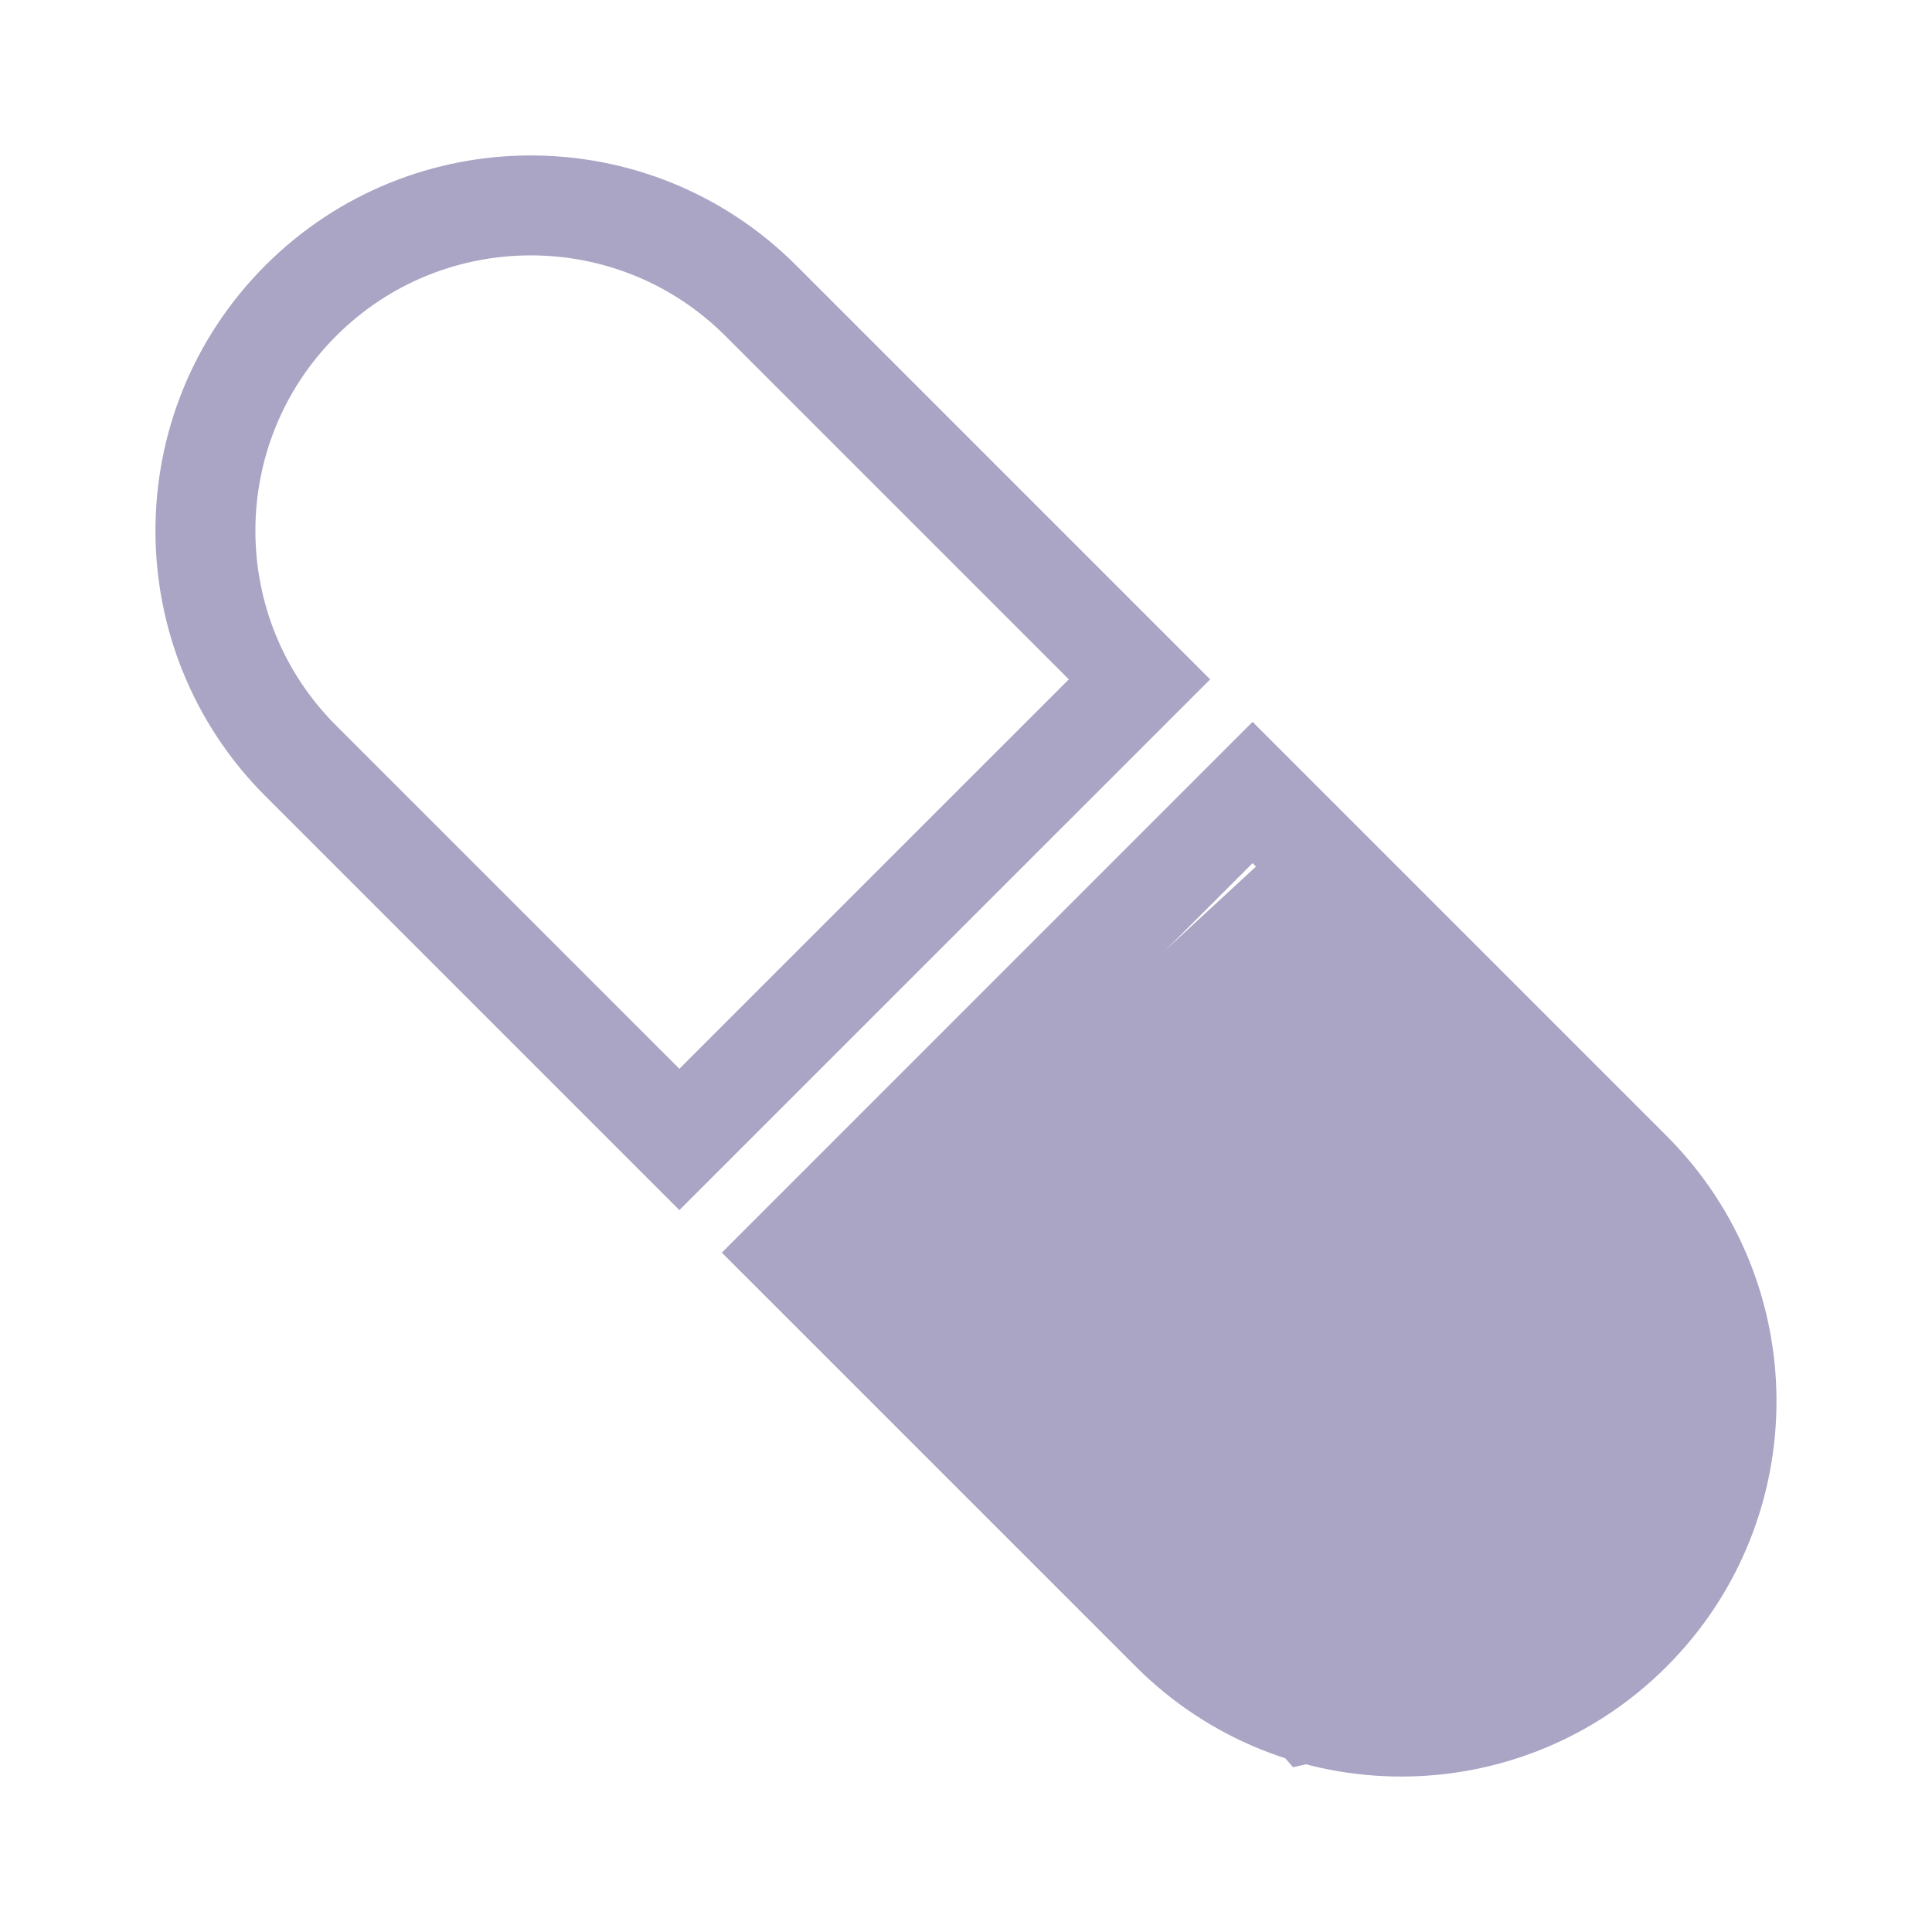 <svg width="58" height="58" viewBox="0 0 58 58" fill="none" xmlns="http://www.w3.org/2000/svg">
<path d="M45 32L39 25.5L26 37.5L39 52.5L43.5 51.5L46 50.5L50 48L51 42.5L50 37.5L45 32Z" fill="#AAA4C5" stroke="#AAA4C5"/>
<path d="M48.971 48.972C45.157 52.787 38.973 52.787 35.159 48.972L23.791 37.605L37.603 23.792L48.971 35.16C52.785 38.974 52.785 45.158 48.971 48.972Z" stroke="#AAA4C5" stroke-width="3"/>
<path d="M9.028 9.027C5.213 12.842 5.213 19.026 9.028 22.84L20.395 34.207L34.208 20.395L22.84 9.027C19.026 5.213 12.842 5.213 9.028 9.027Z" stroke="#AAA4C5" stroke-width="3"/>
</svg>
